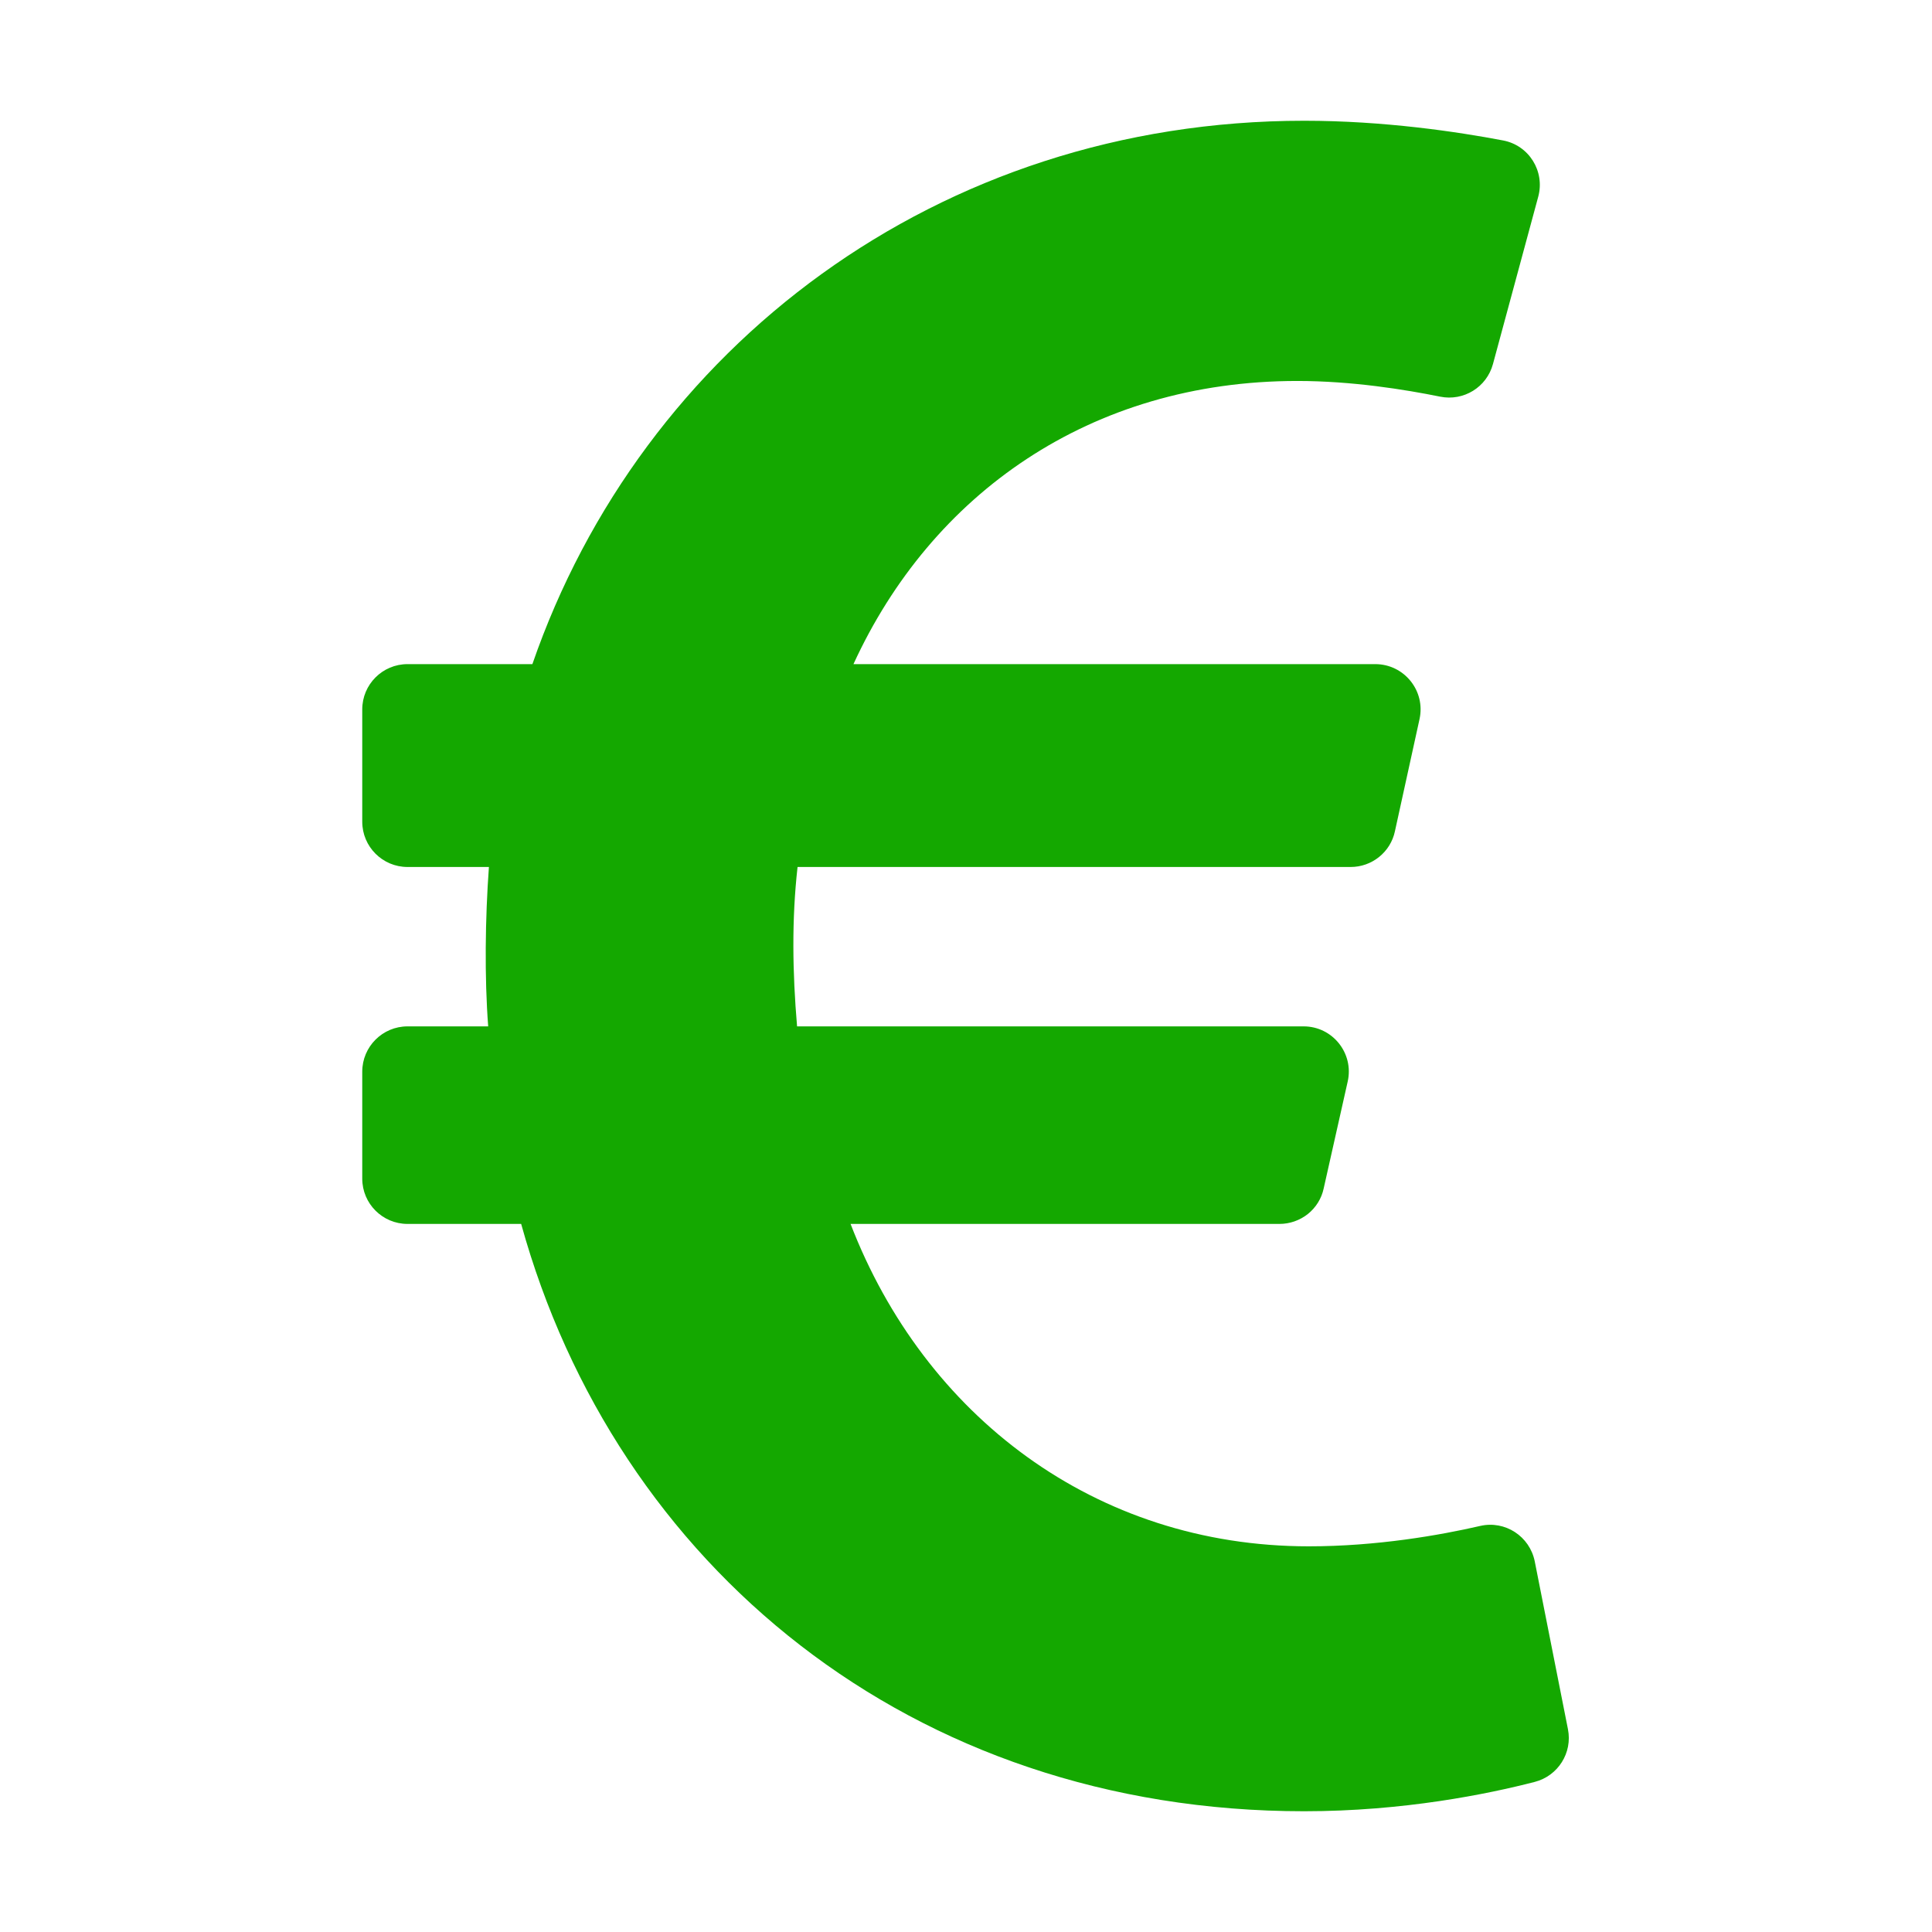 <svg width="16" height="16" viewBox="0 0 16 16" fill="none" xmlns="http://www.w3.org/2000/svg">
<path d="M12.71 12.93C12.668 12.723 12.465 12.59 12.259 12.637C11.925 12.714 11.402 12.806 10.839 12.806C9.065 12.806 7.654 11.719 7.044 10.136H10.596C10.681 10.136 10.764 10.107 10.831 10.054C10.897 10.001 10.944 9.927 10.962 9.843L11.161 8.957C11.214 8.723 11.036 8.5 10.796 8.5H6.601C6.563 8.052 6.556 7.616 6.605 7.18H11.186C11.271 7.18 11.354 7.151 11.421 7.097C11.488 7.043 11.534 6.969 11.552 6.885L11.756 5.955C11.807 5.721 11.629 5.5 11.389 5.5H7.068C7.713 4.094 9.027 3.155 10.744 3.155C11.197 3.155 11.636 3.226 11.927 3.285C12.121 3.324 12.312 3.207 12.364 3.015L12.739 1.629C12.796 1.418 12.662 1.203 12.447 1.163C12.069 1.091 11.46 1 10.801 1C7.764 1 5.313 2.883 4.409 5.5H3.375C3.168 5.5 3 5.668 3 5.875V6.805C3 7.012 3.168 7.18 3.375 7.18H4.049C4.018 7.605 4.012 8.095 4.043 8.5H3.375C3.168 8.5 3 8.668 3 8.875V9.761C3 9.968 3.168 10.136 3.375 10.136H4.316C5.098 12.959 7.54 15 10.801 15C11.623 15 12.319 14.858 12.71 14.757C12.903 14.707 13.024 14.516 12.985 14.32L12.71 12.93Z" fill="#14A800"/>
</svg>

